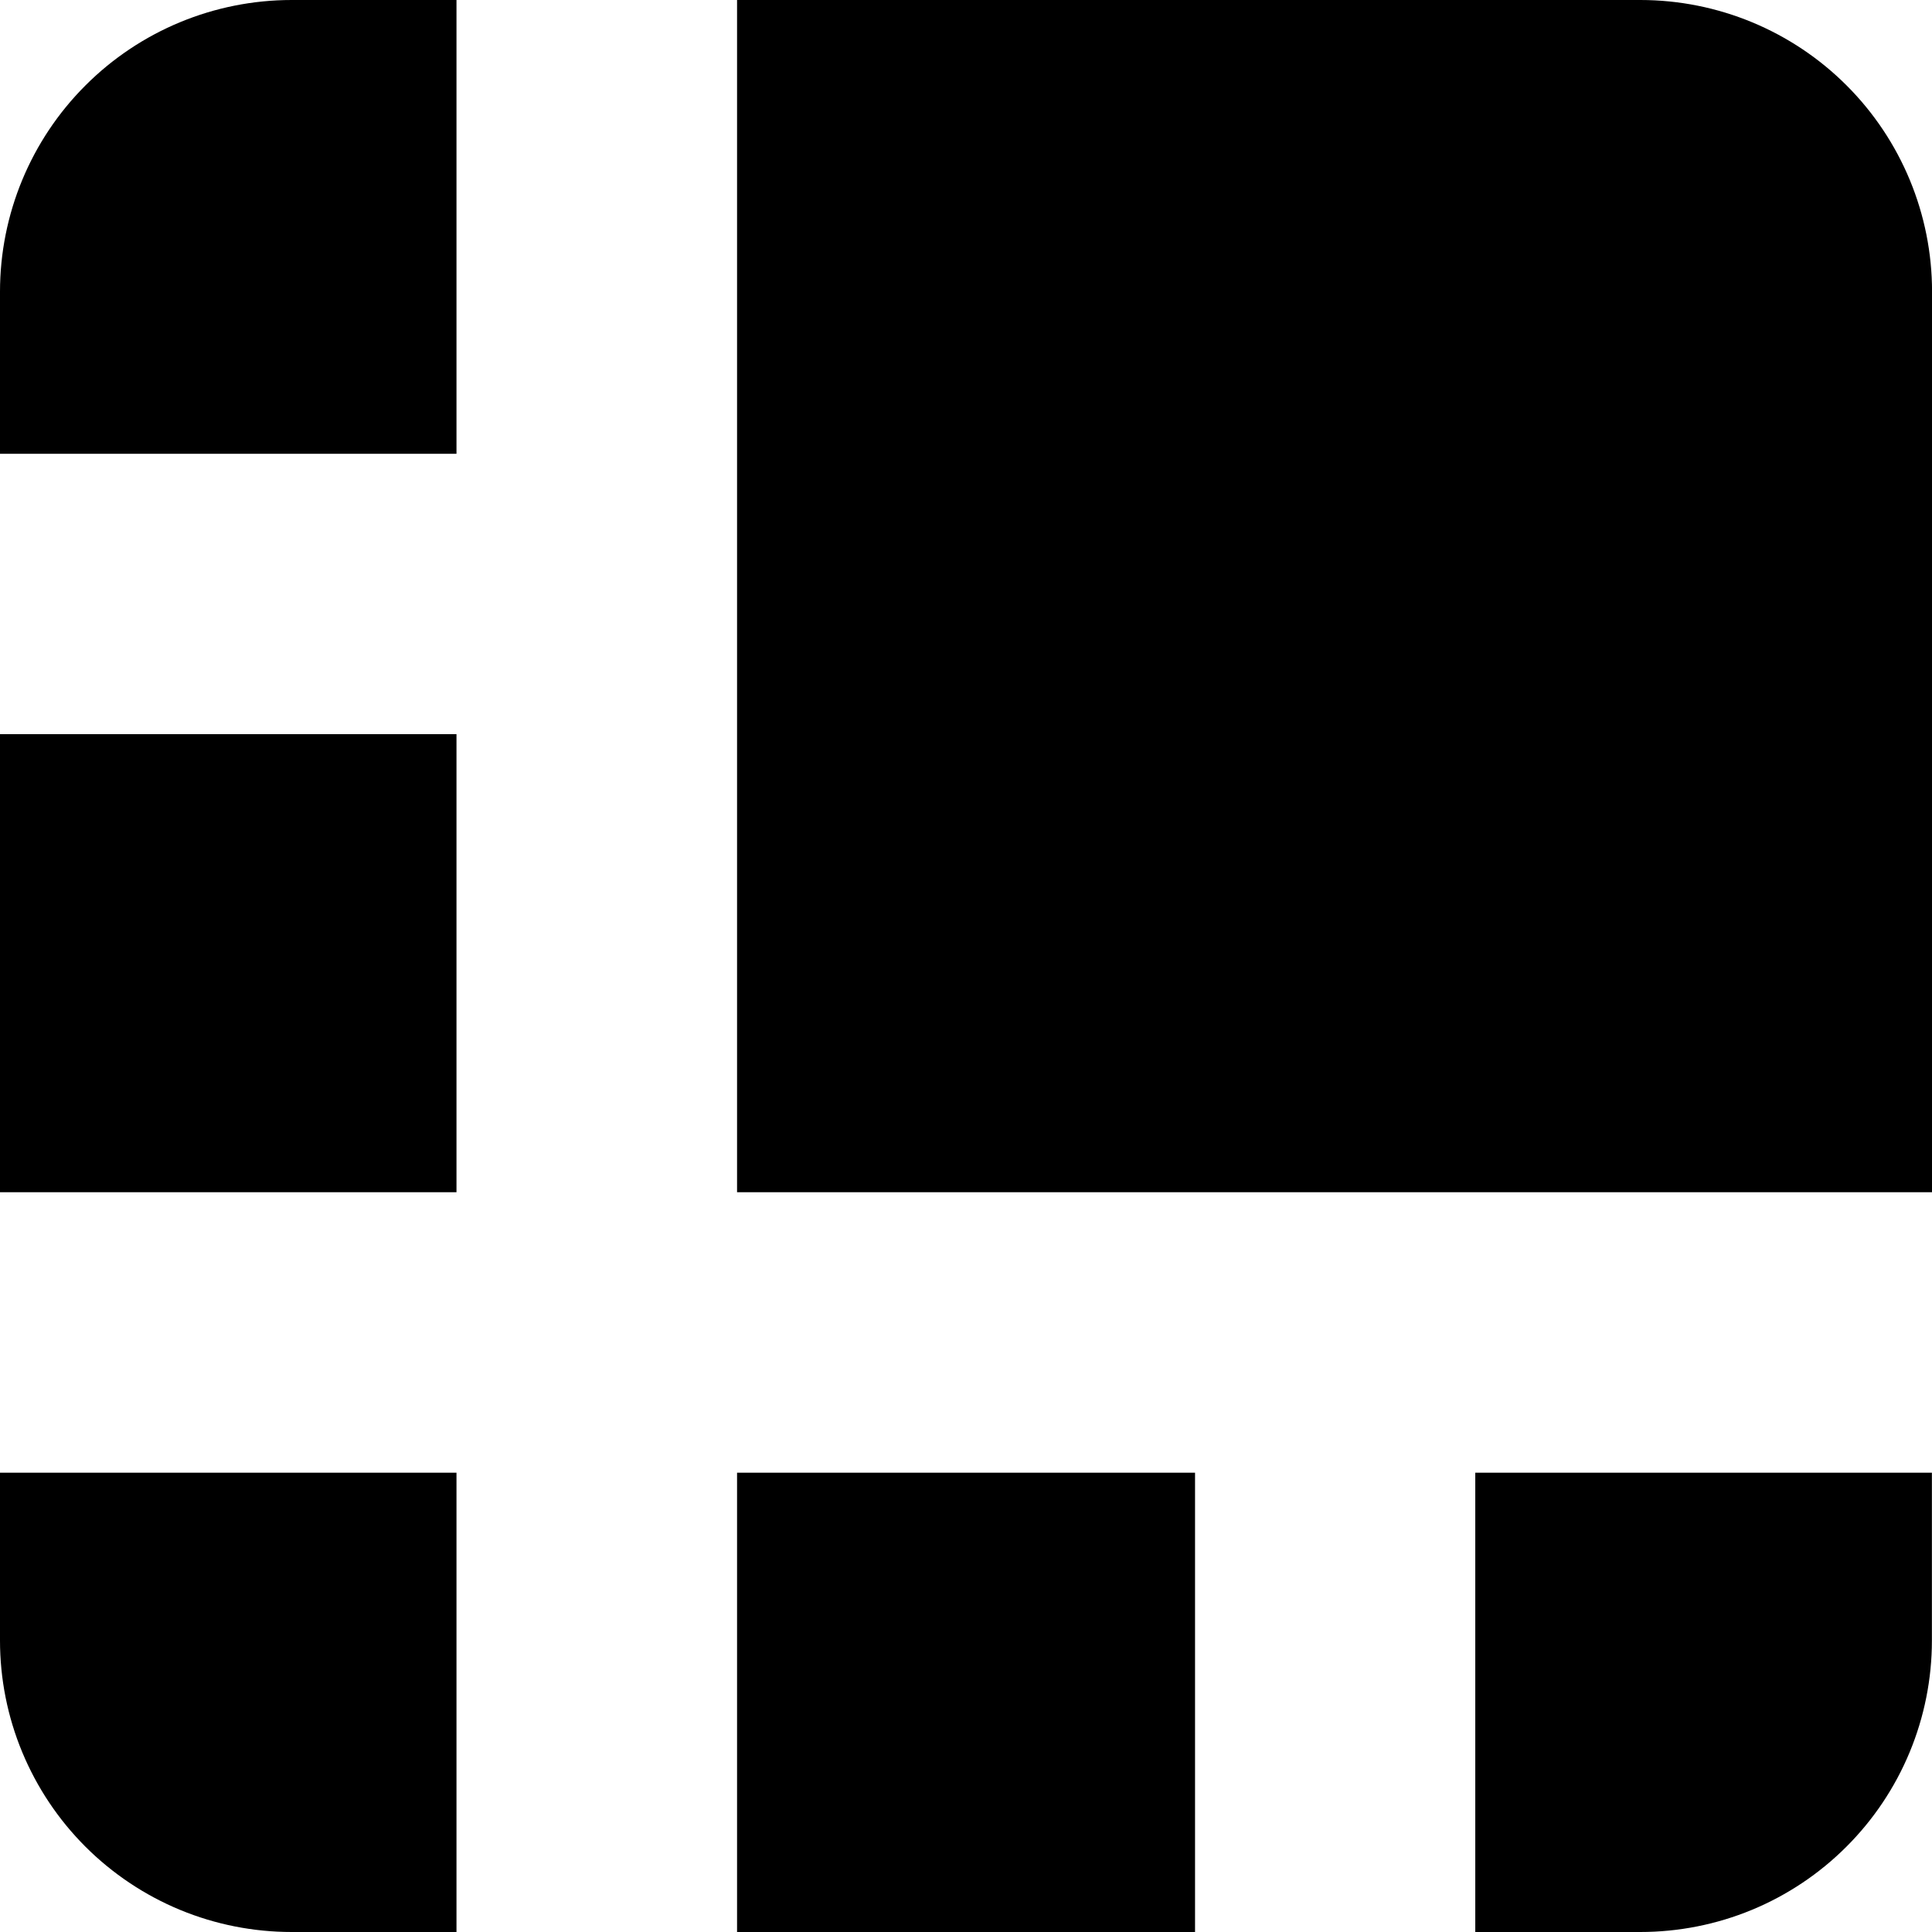 <svg width="40" height="40" viewBox="0 0 40 40" fill="none" xmlns="http://www.w3.org/2000/svg">
<path fill-rule="evenodd" clip-rule="evenodd" d="M40.001 24.684V6.039C40.001 4.438 39.365 2.902 38.233 1.77C37.101 0.637 35.565 0.001 33.964 0H15.26V24.684H40.001ZM0 15.2H9.451V24.684H0V15.2ZM9.451 0V9.395H0V6.039C0 4.437 0.636 2.901 1.769 1.769C2.901 0.636 4.437 0 6.039 0H9.451ZM9.451 30.491H0V33.966C0 34.759 0.156 35.544 0.46 36.276C0.764 37.009 1.209 37.674 1.769 38.234C2.33 38.794 2.996 39.239 3.728 39.542C4.461 39.845 5.246 40 6.039 40H9.451V30.491ZM24.742 30.491H15.26V40H24.742V30.491ZM39.998 33.966V30.491H30.544V40H33.959C34.752 40 35.537 39.845 36.27 39.542C37.002 39.239 37.668 38.794 38.228 38.234C38.789 37.674 39.234 37.009 39.538 36.276C39.841 35.544 39.998 34.759 39.998 33.966Z" fill="black"/>
</svg>

